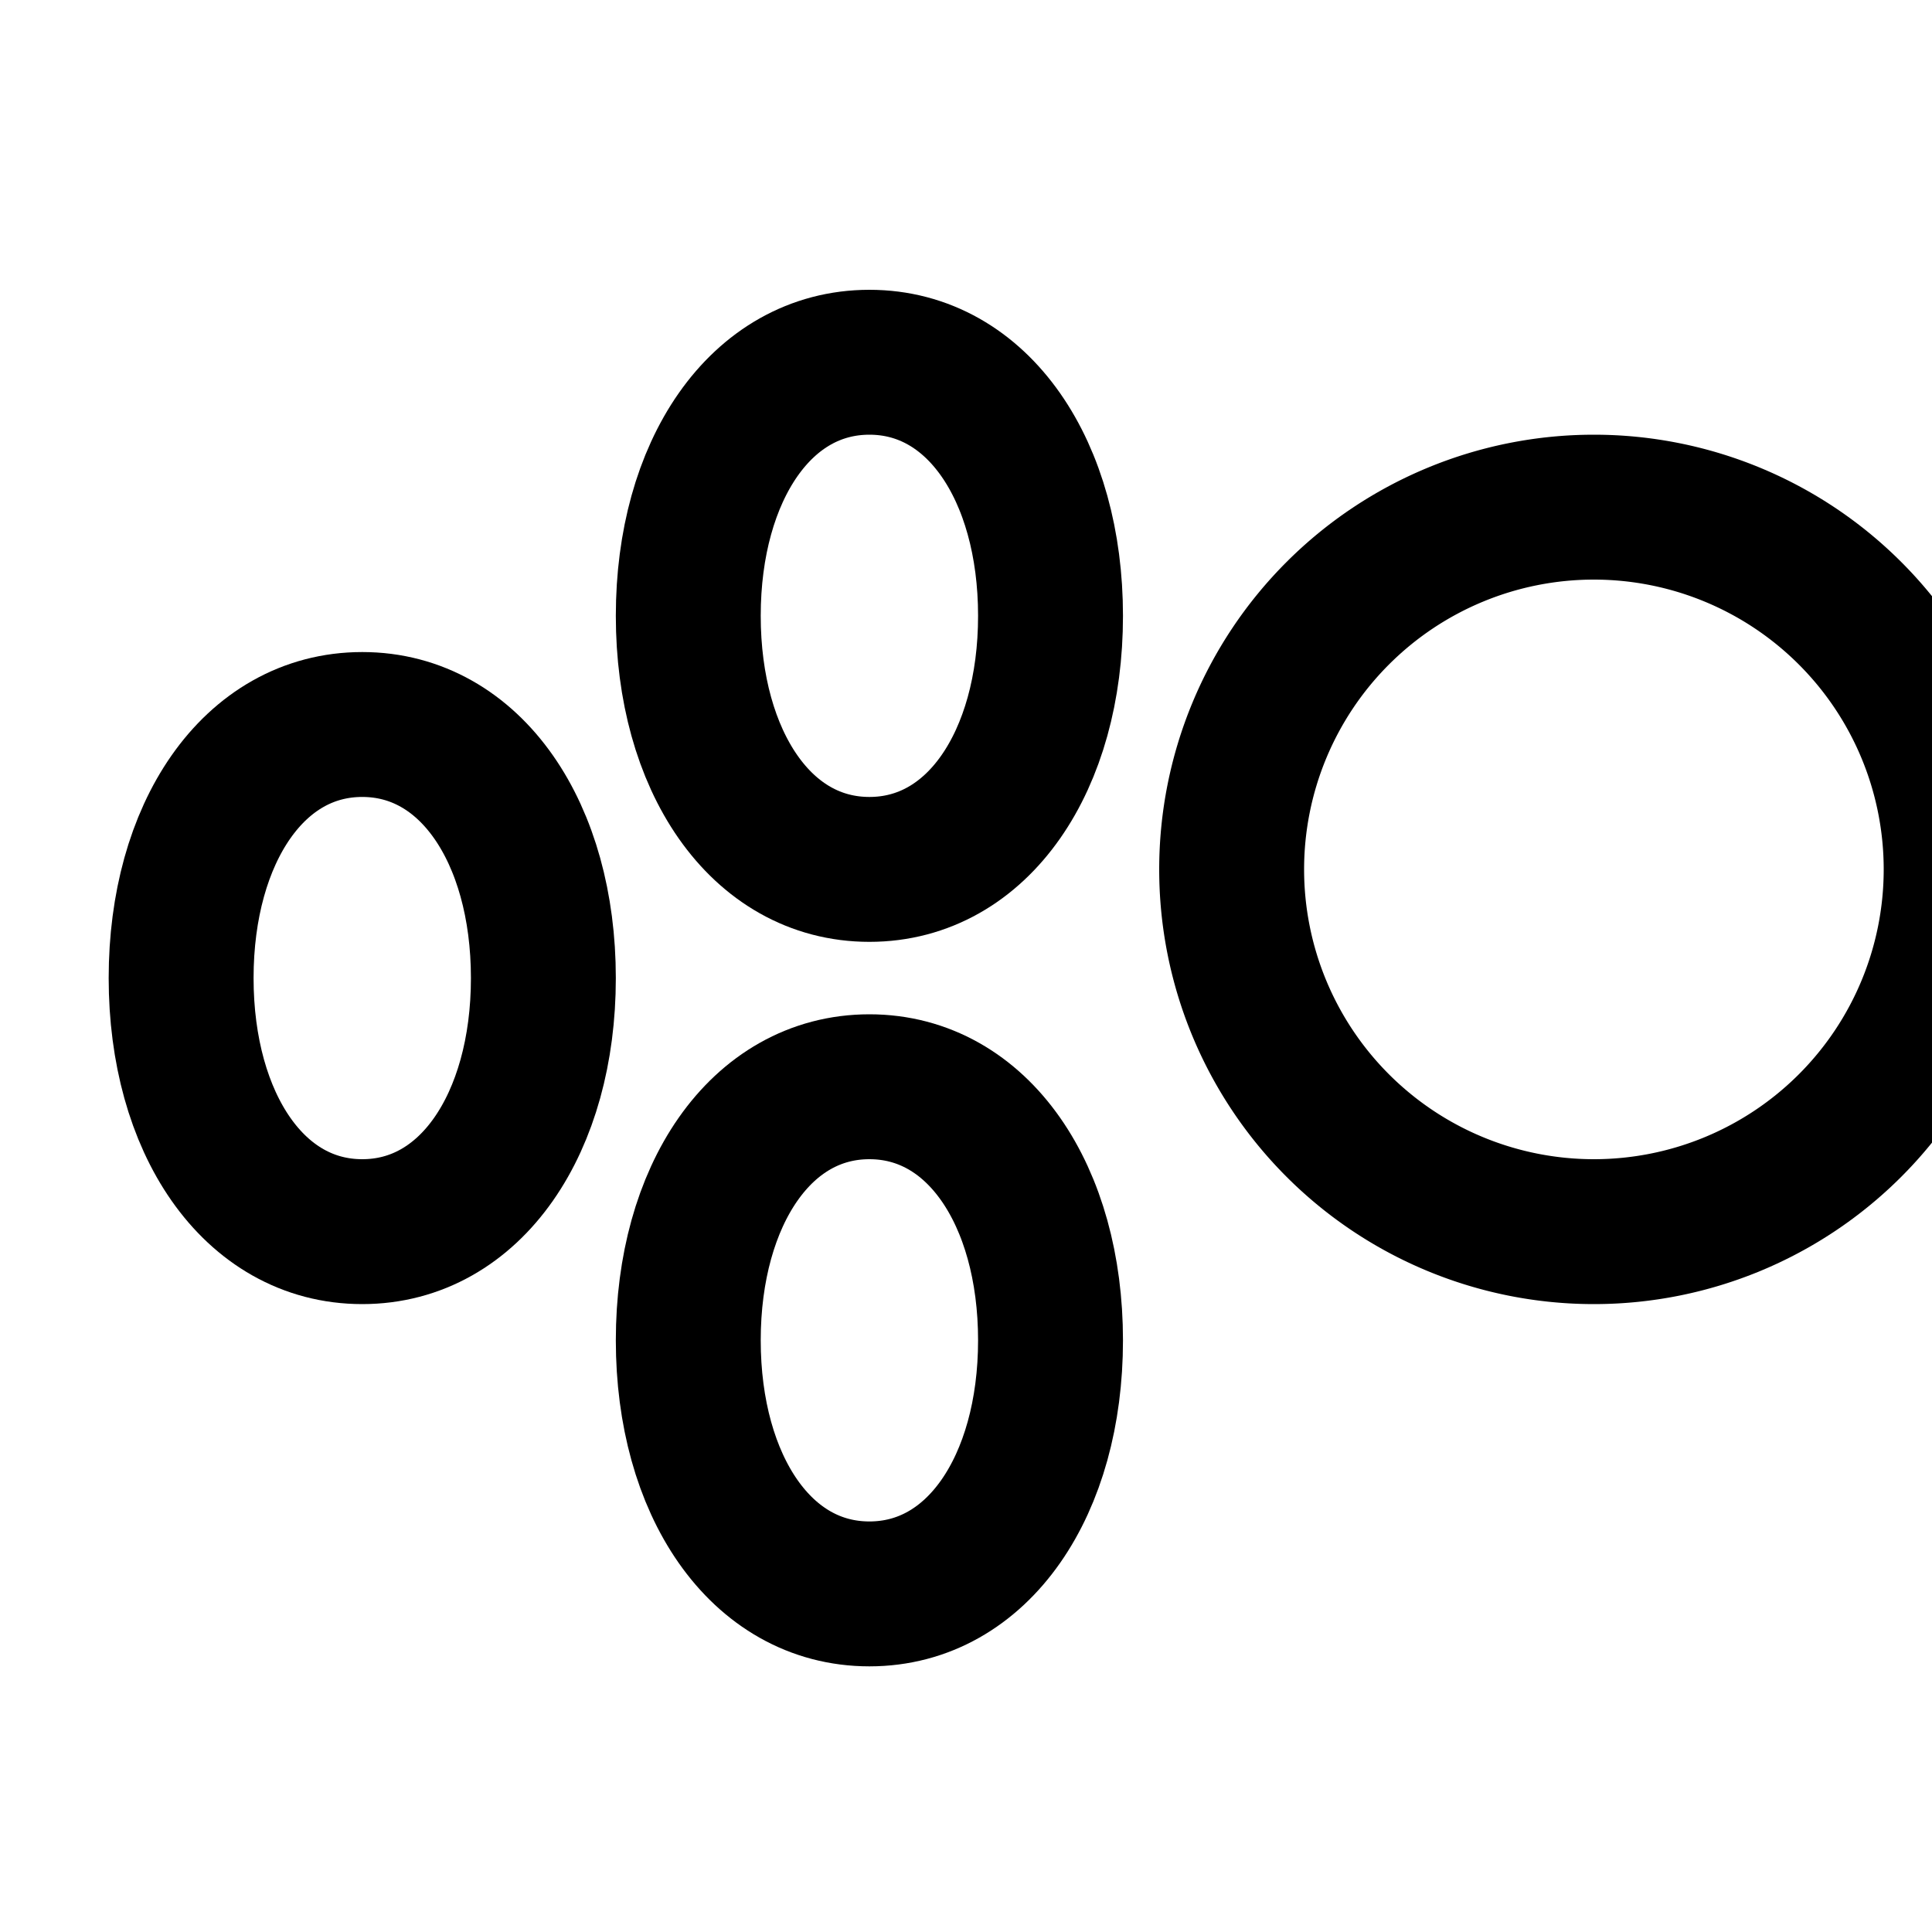 <?xml version="1.0" encoding="UTF-8"?>
<svg xmlns="http://www.w3.org/2000/svg" width="24" height="24" viewBox="0 0 24 24" fill="none" stroke="currentColor" stroke-width="2" stroke-linecap="round" stroke-linejoin="round">
  <path d="M17 12a5 5 0 0 0 10 0 5 5 0 0 0-10 0Z" transform="scale(0.9)"/>
  <path d="M12 5c-1.5 0-2.5 1.5-2.5 3.5s1 3.5 2.5 3.5 2.5-1.5 2.5-3.5-1-3.5-2.5-3.5Z" transform="scale(0.9)"/>
  <path d="M5 10c-1.5 0-2.5 1.5-2.5 3.5s1 3.5 2.5 3.5 2.5-1.5 2.5-3.5-1-3.5-2.5-3.5Z" transform="scale(0.9)"/>
  <path d="M12 15c-1.5 0-2.5 1.5-2.5 3.5s1 3.5 2.5 3.5 2.5-1.5 2.5-3.5-1-3.5-2.5-3.5Z" transform="scale(0.9)"/>
</svg>
